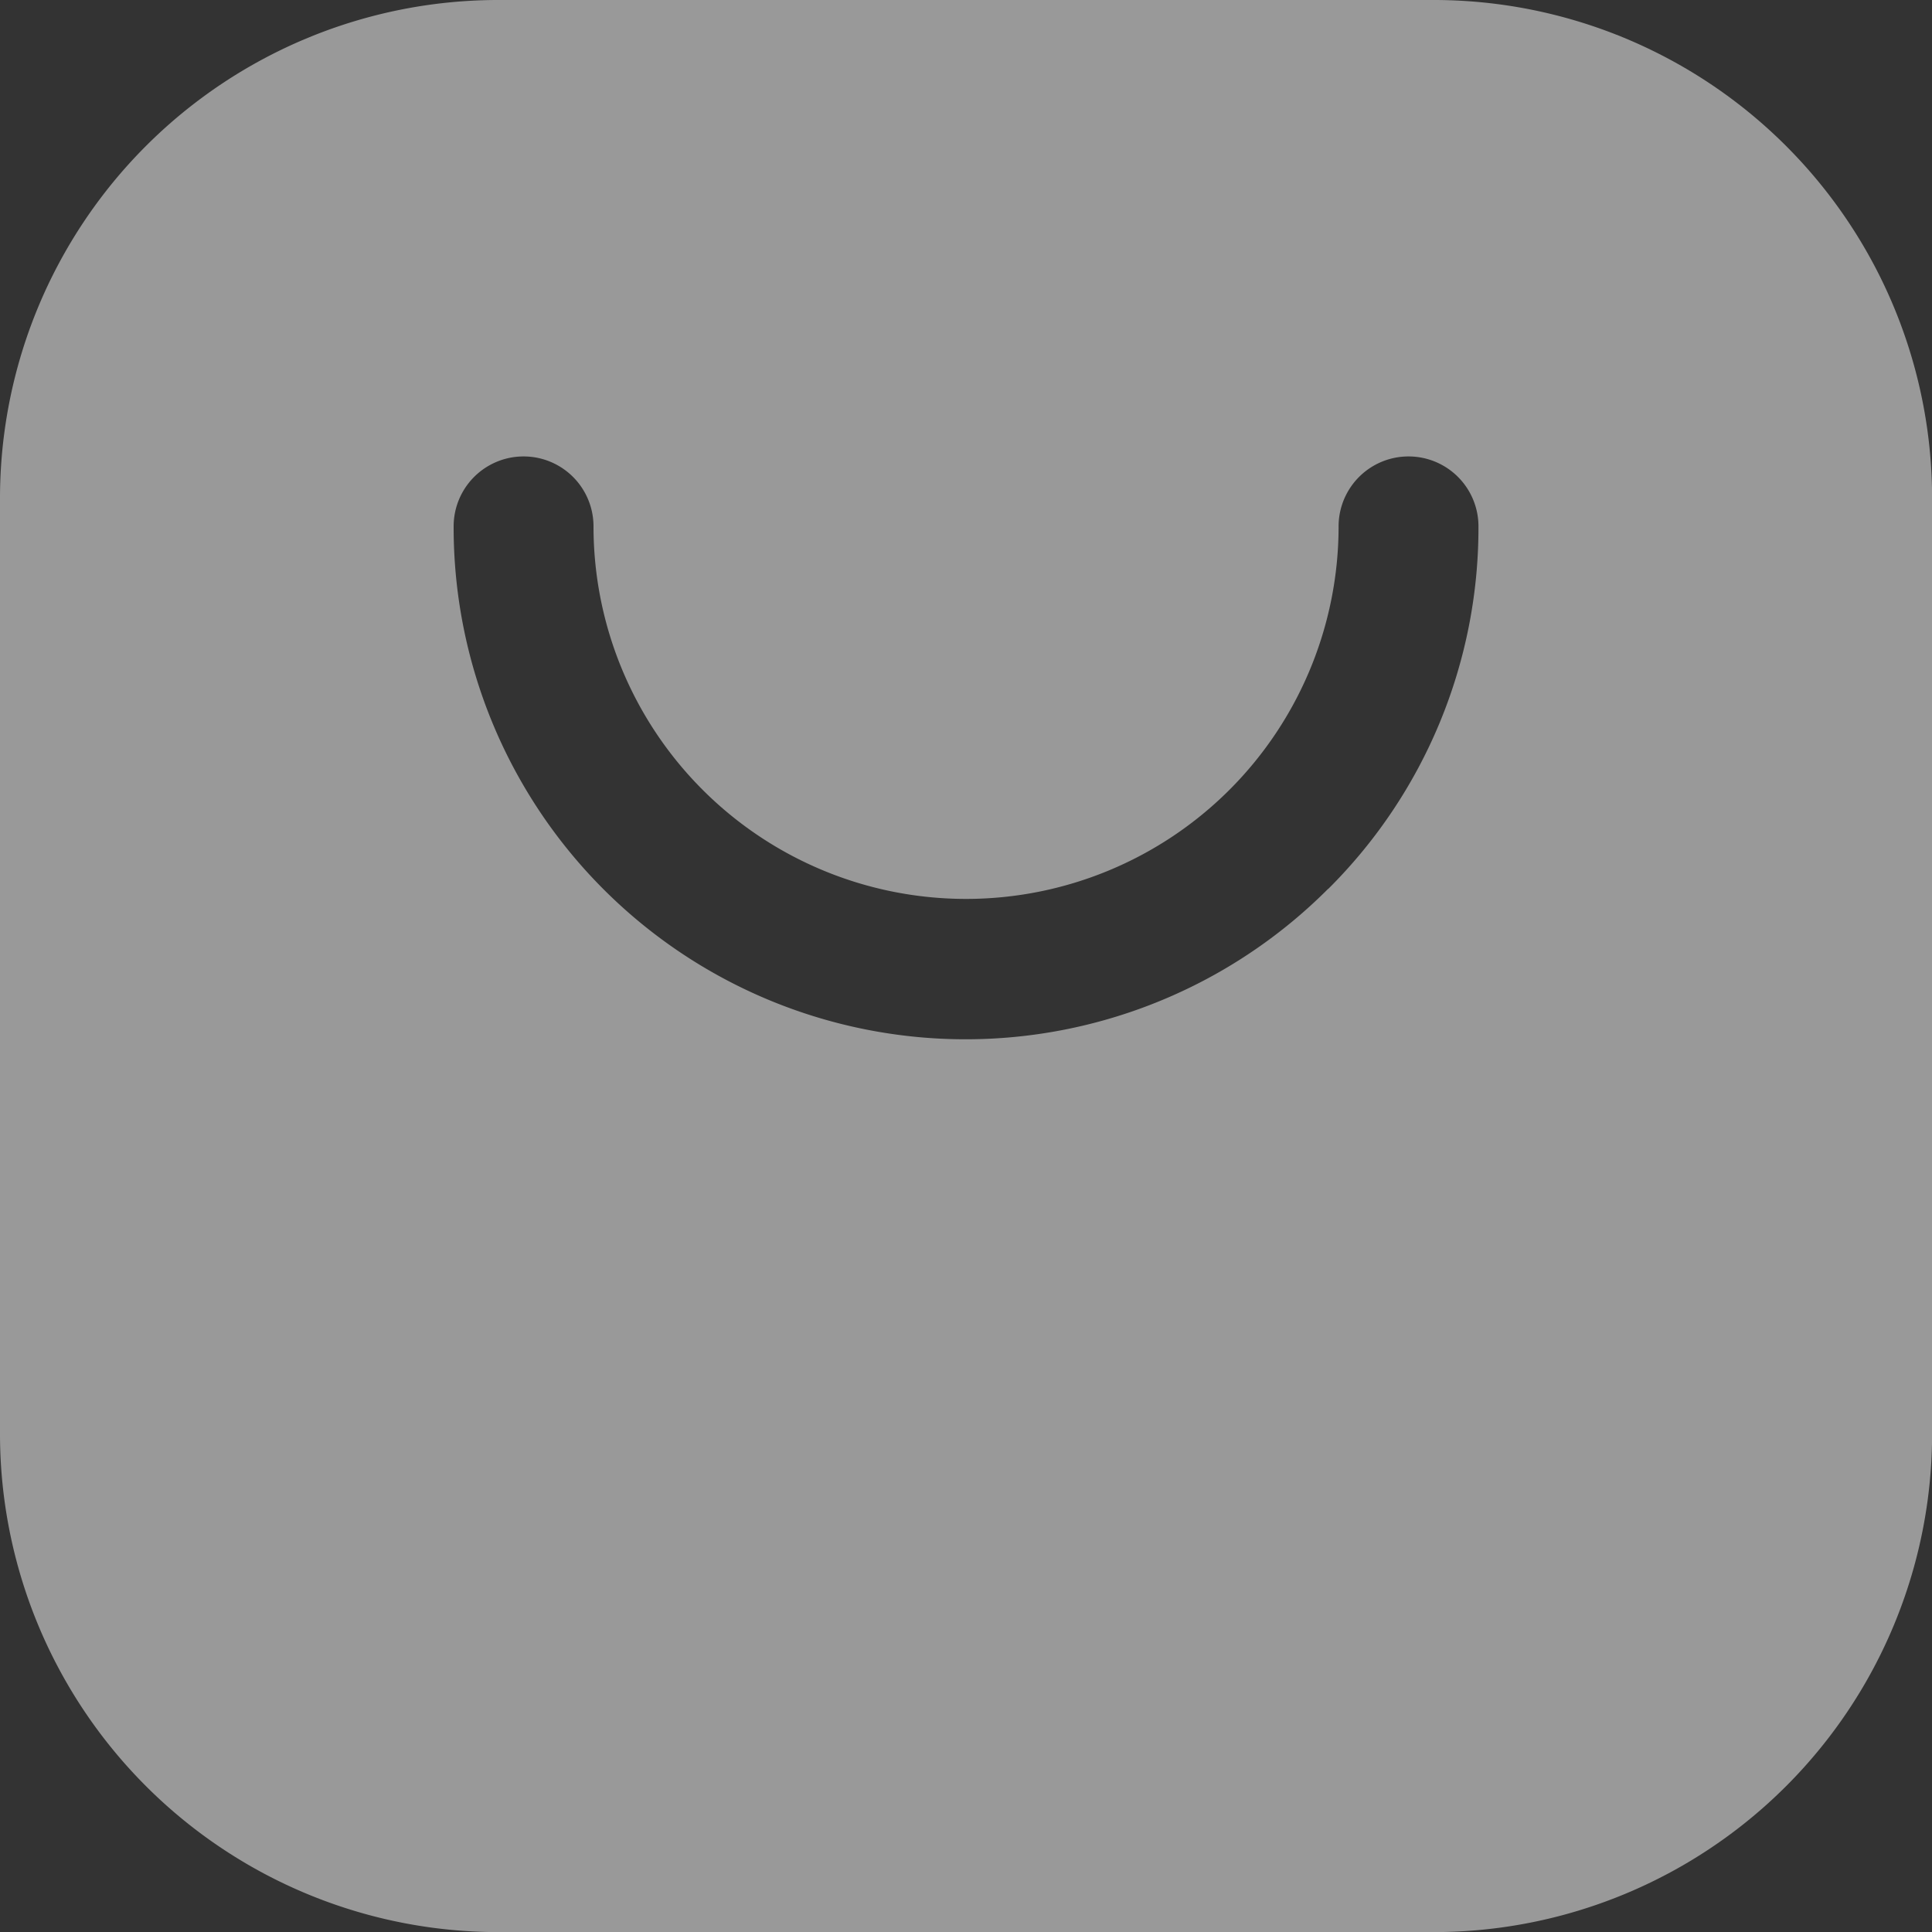 <svg xmlns="http://www.w3.org/2000/svg" width="20" height="20" viewBox="0 0 20 20">
  <rect x="0" y="0" width="20" height="20" fill="#333333" stroke="none"/>
  <path id="路径_804" data-name="路径 804" d="M113.63,98.79H103.95a5.159,5.159,0,0,0-5.16,5.16v9.681a5.159,5.159,0,0,0,5.16,5.16h9.681a5.159,5.159,0,0,0,5.16-5.16V103.95A5.16,5.16,0,0,0,113.63,98.79Zm-1.09,9.2a5.3,5.3,0,0,1-9.054-3.751.724.724,0,0,1,1.448,0,3.856,3.856,0,1,0,7.713,0,.724.724,0,0,1,1.448,0A5.271,5.271,0,0,1,112.54,107.992Z" transform="translate(-98.79 -98.79)" fill="#fff" opacity="0.5"/>
</svg>
